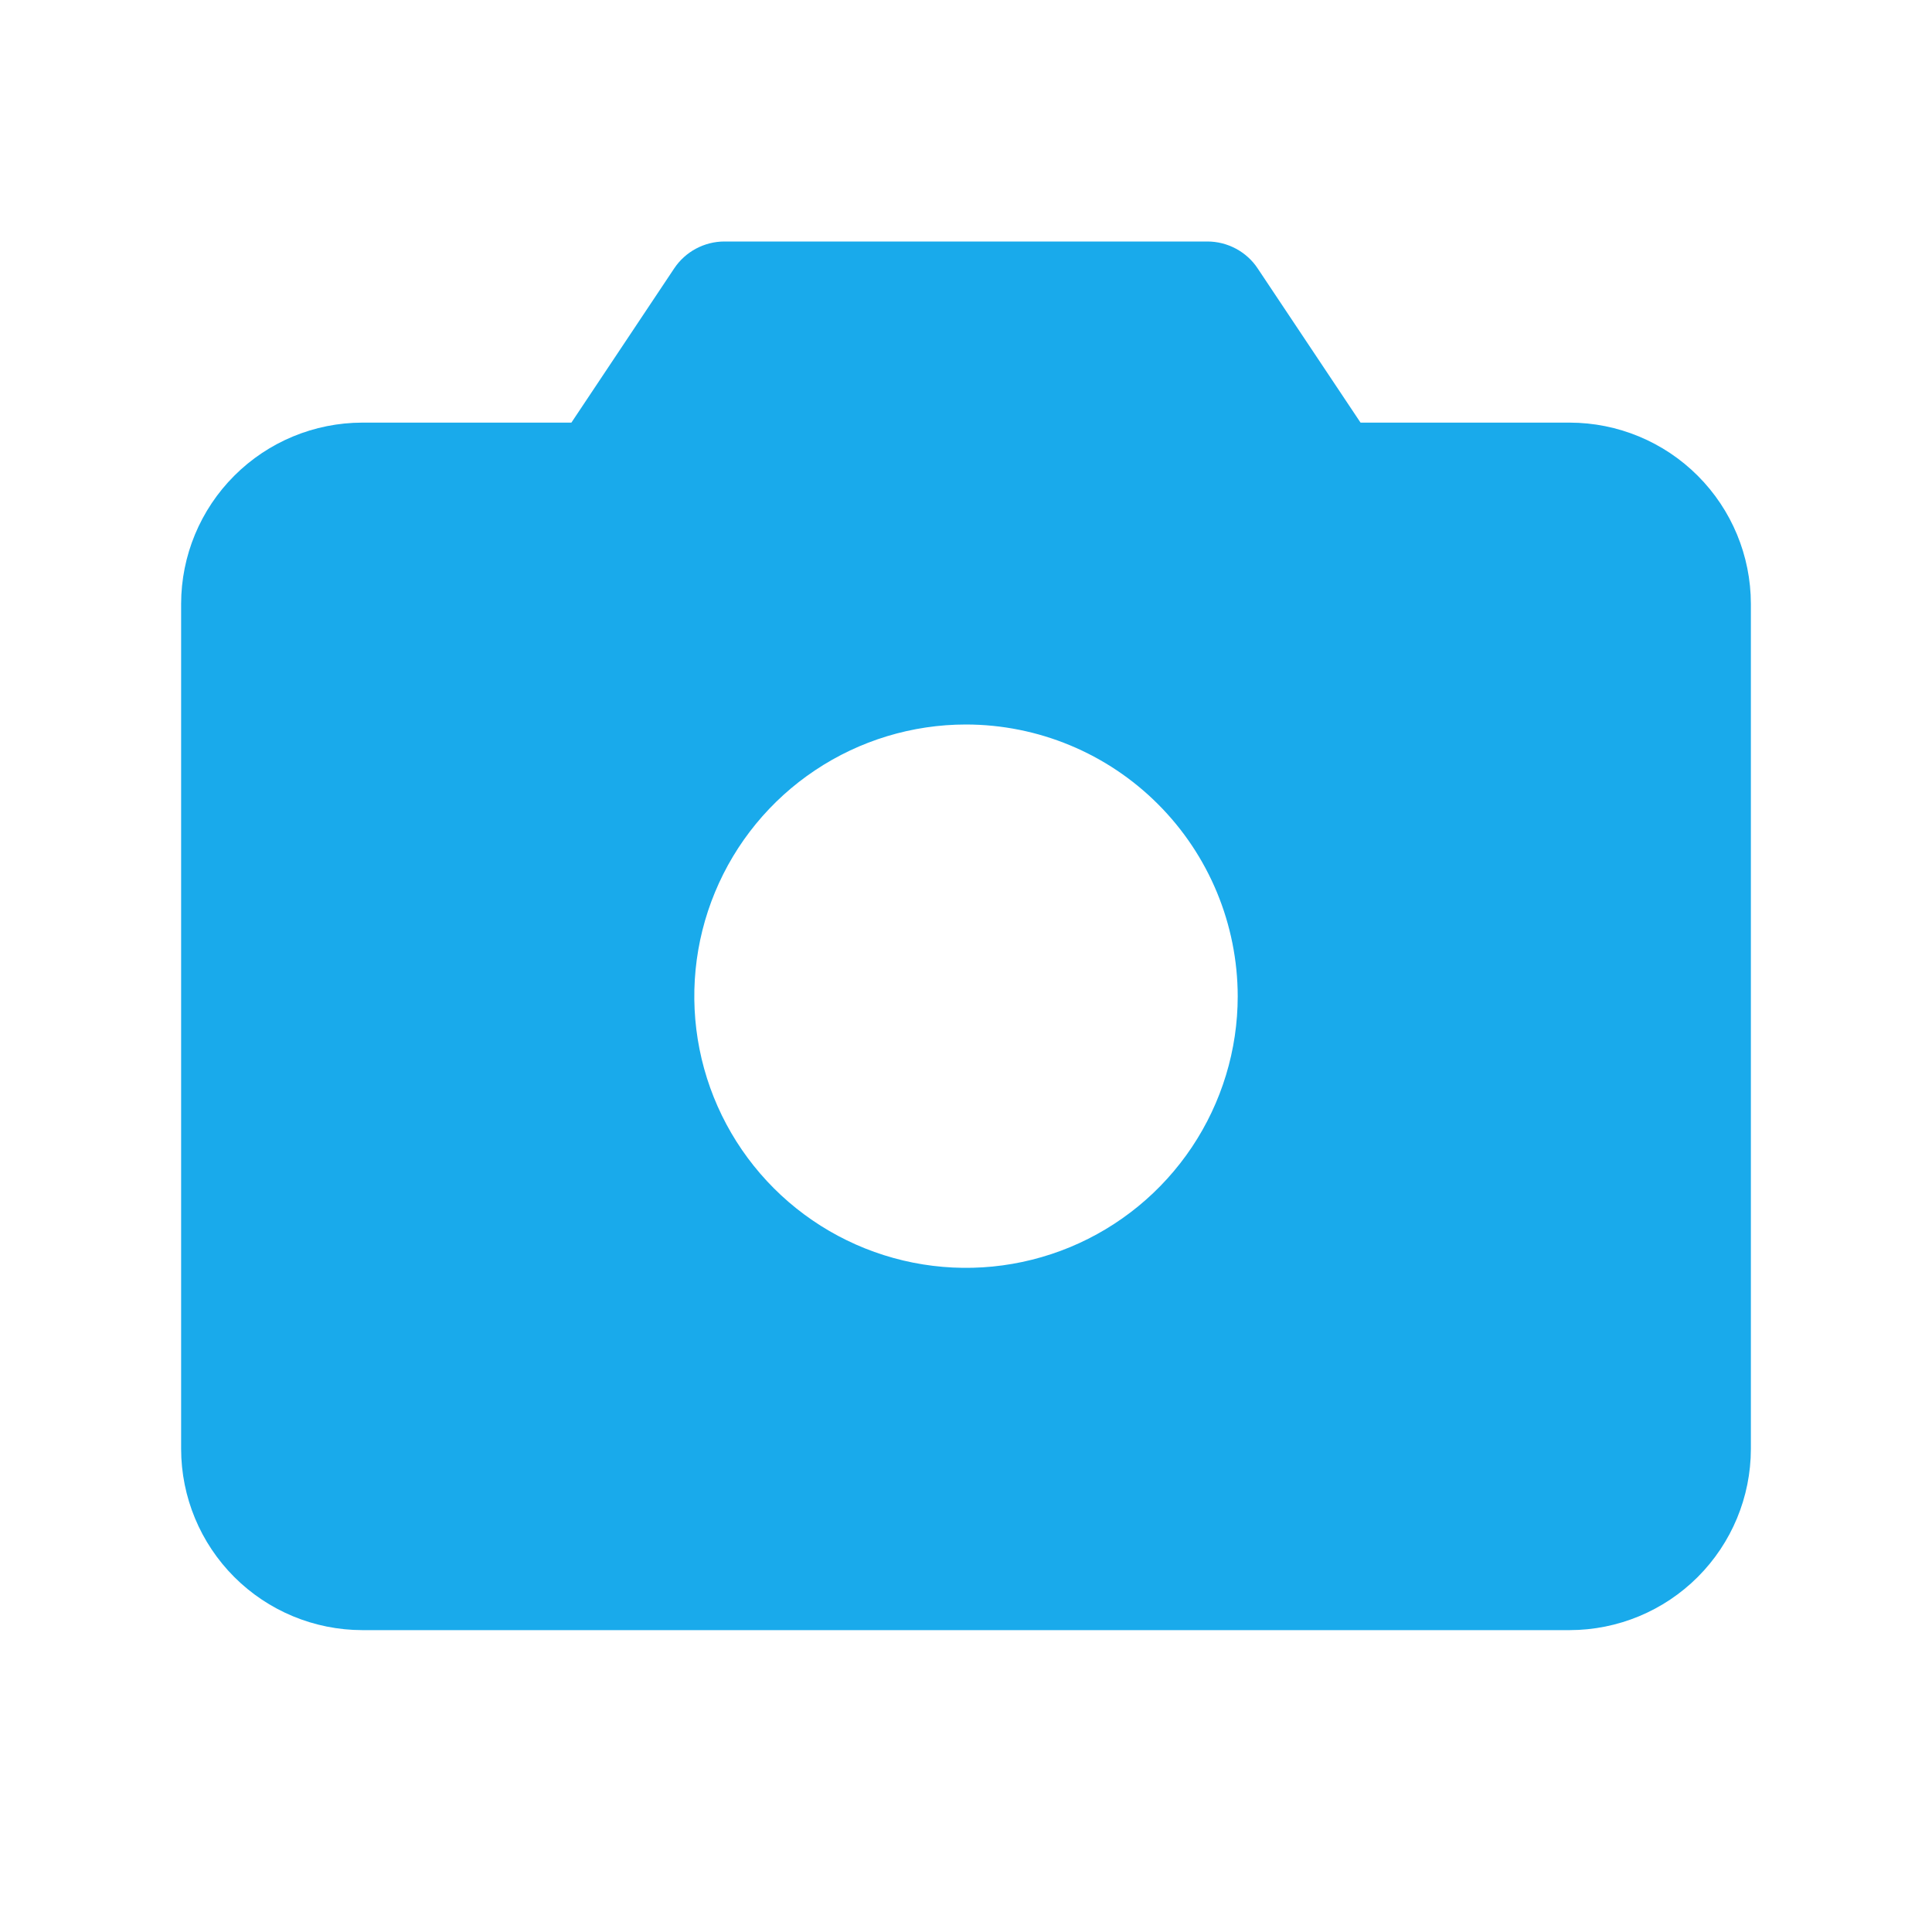 <svg width="28" height="28" viewBox="0 0 28 28" fill="none" xmlns="http://www.w3.org/2000/svg">
<path d="M22.75 6.125H19.718L18.227 3.89C18.148 3.77 18.039 3.672 17.912 3.604C17.785 3.536 17.643 3.5 17.499 3.5H10.499C10.355 3.5 10.213 3.536 10.086 3.604C9.959 3.672 9.851 3.77 9.771 3.89L8.281 6.125H5.25C4.554 6.126 3.887 6.403 3.395 6.895C2.903 7.387 2.626 8.054 2.625 8.75V21C2.626 21.696 2.903 22.363 3.395 22.855C3.887 23.347 4.554 23.624 5.25 23.625H22.75C23.446 23.624 24.113 23.347 24.605 22.855C25.097 22.363 25.374 21.696 25.375 21V8.75C25.374 8.054 25.097 7.387 24.605 6.895C24.113 6.403 23.446 6.126 22.75 6.125ZM17.938 14.438C17.938 15.216 17.707 15.977 17.274 16.625C16.841 17.273 16.226 17.777 15.507 18.075C14.787 18.373 13.996 18.451 13.232 18.299C12.468 18.147 11.766 17.772 11.216 17.222C10.665 16.671 10.29 15.97 10.138 15.206C9.986 14.442 10.064 13.65 10.362 12.931C10.66 12.211 11.165 11.596 11.812 11.164C12.46 10.731 13.221 10.5 14 10.5C15.044 10.501 16.045 10.916 16.783 11.655C17.521 12.393 17.936 13.394 17.938 14.438Z" fill="#19AAEB"/>
</svg>
